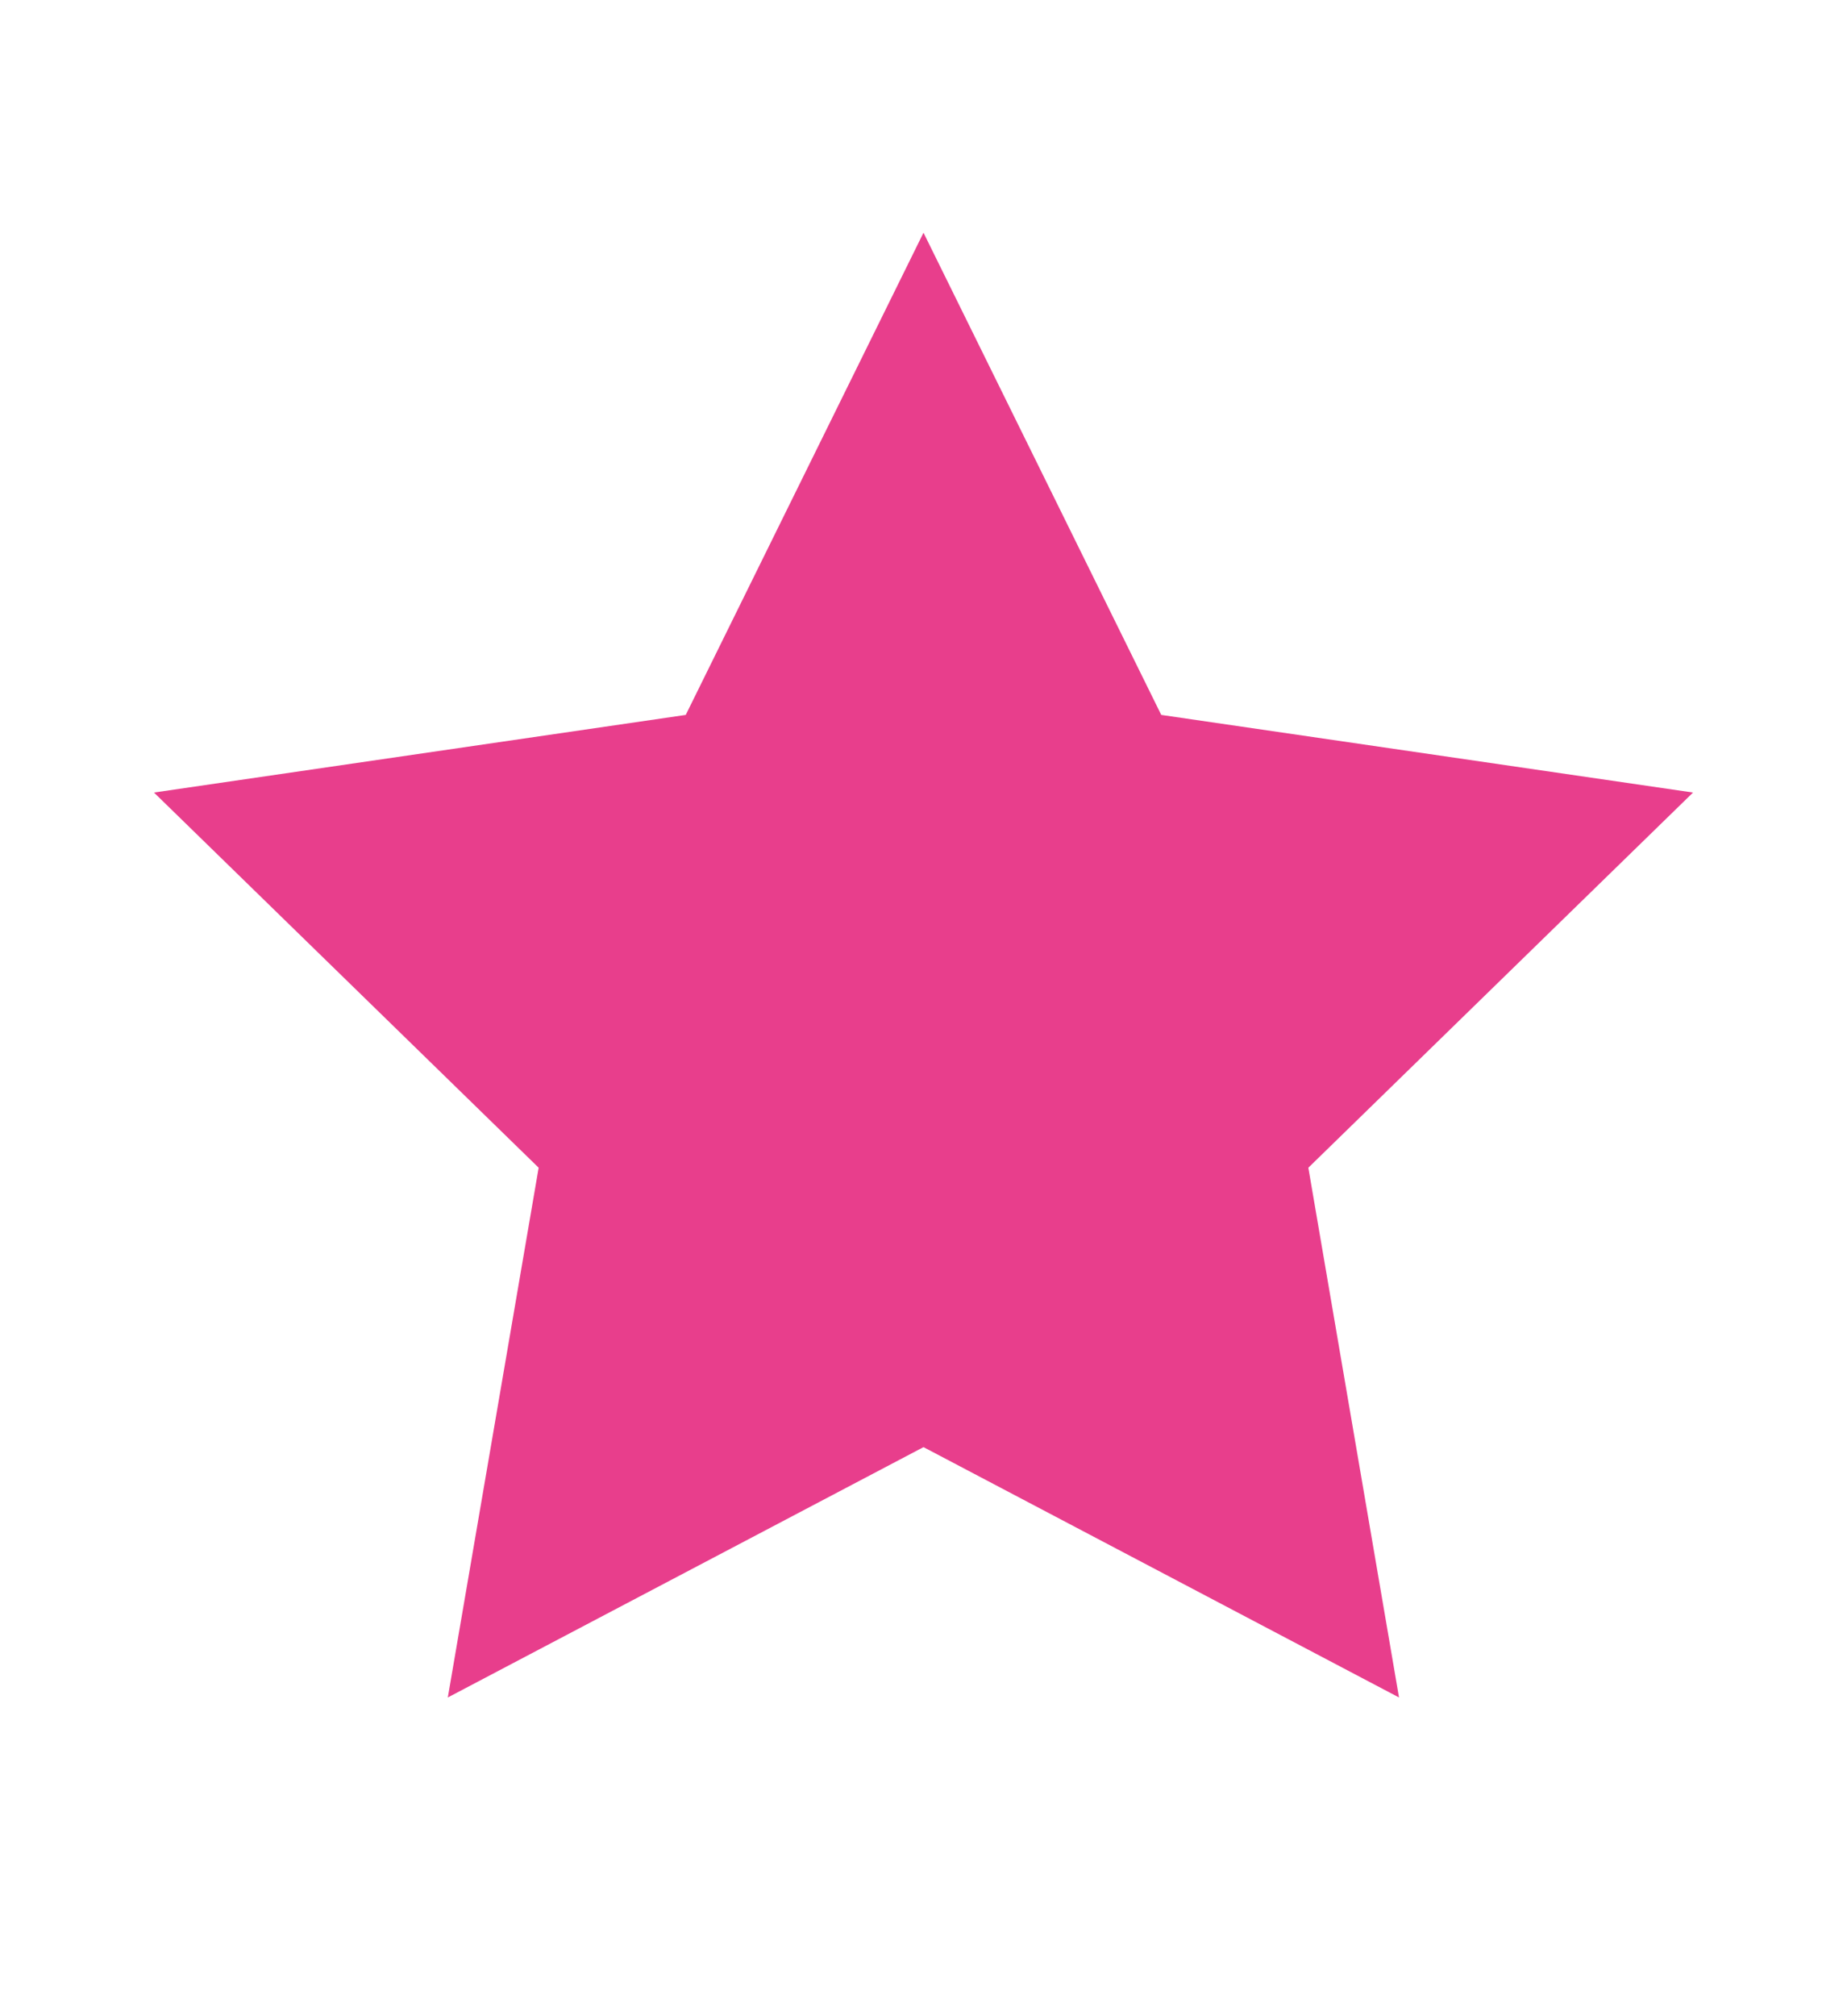 <svg width="11" height="12" viewBox="0 0 11 12" fill="none" xmlns="http://www.w3.org/2000/svg">
<path d="M5.5 1.385L6.916 4.255L10.083 4.717L7.792 6.95L8.332 10.103L5.5 8.613L2.667 10.103L3.208 6.95L0.917 4.717L4.084 4.255L5.5 1.385Z" fill="#E83E8C"/>
</svg>
